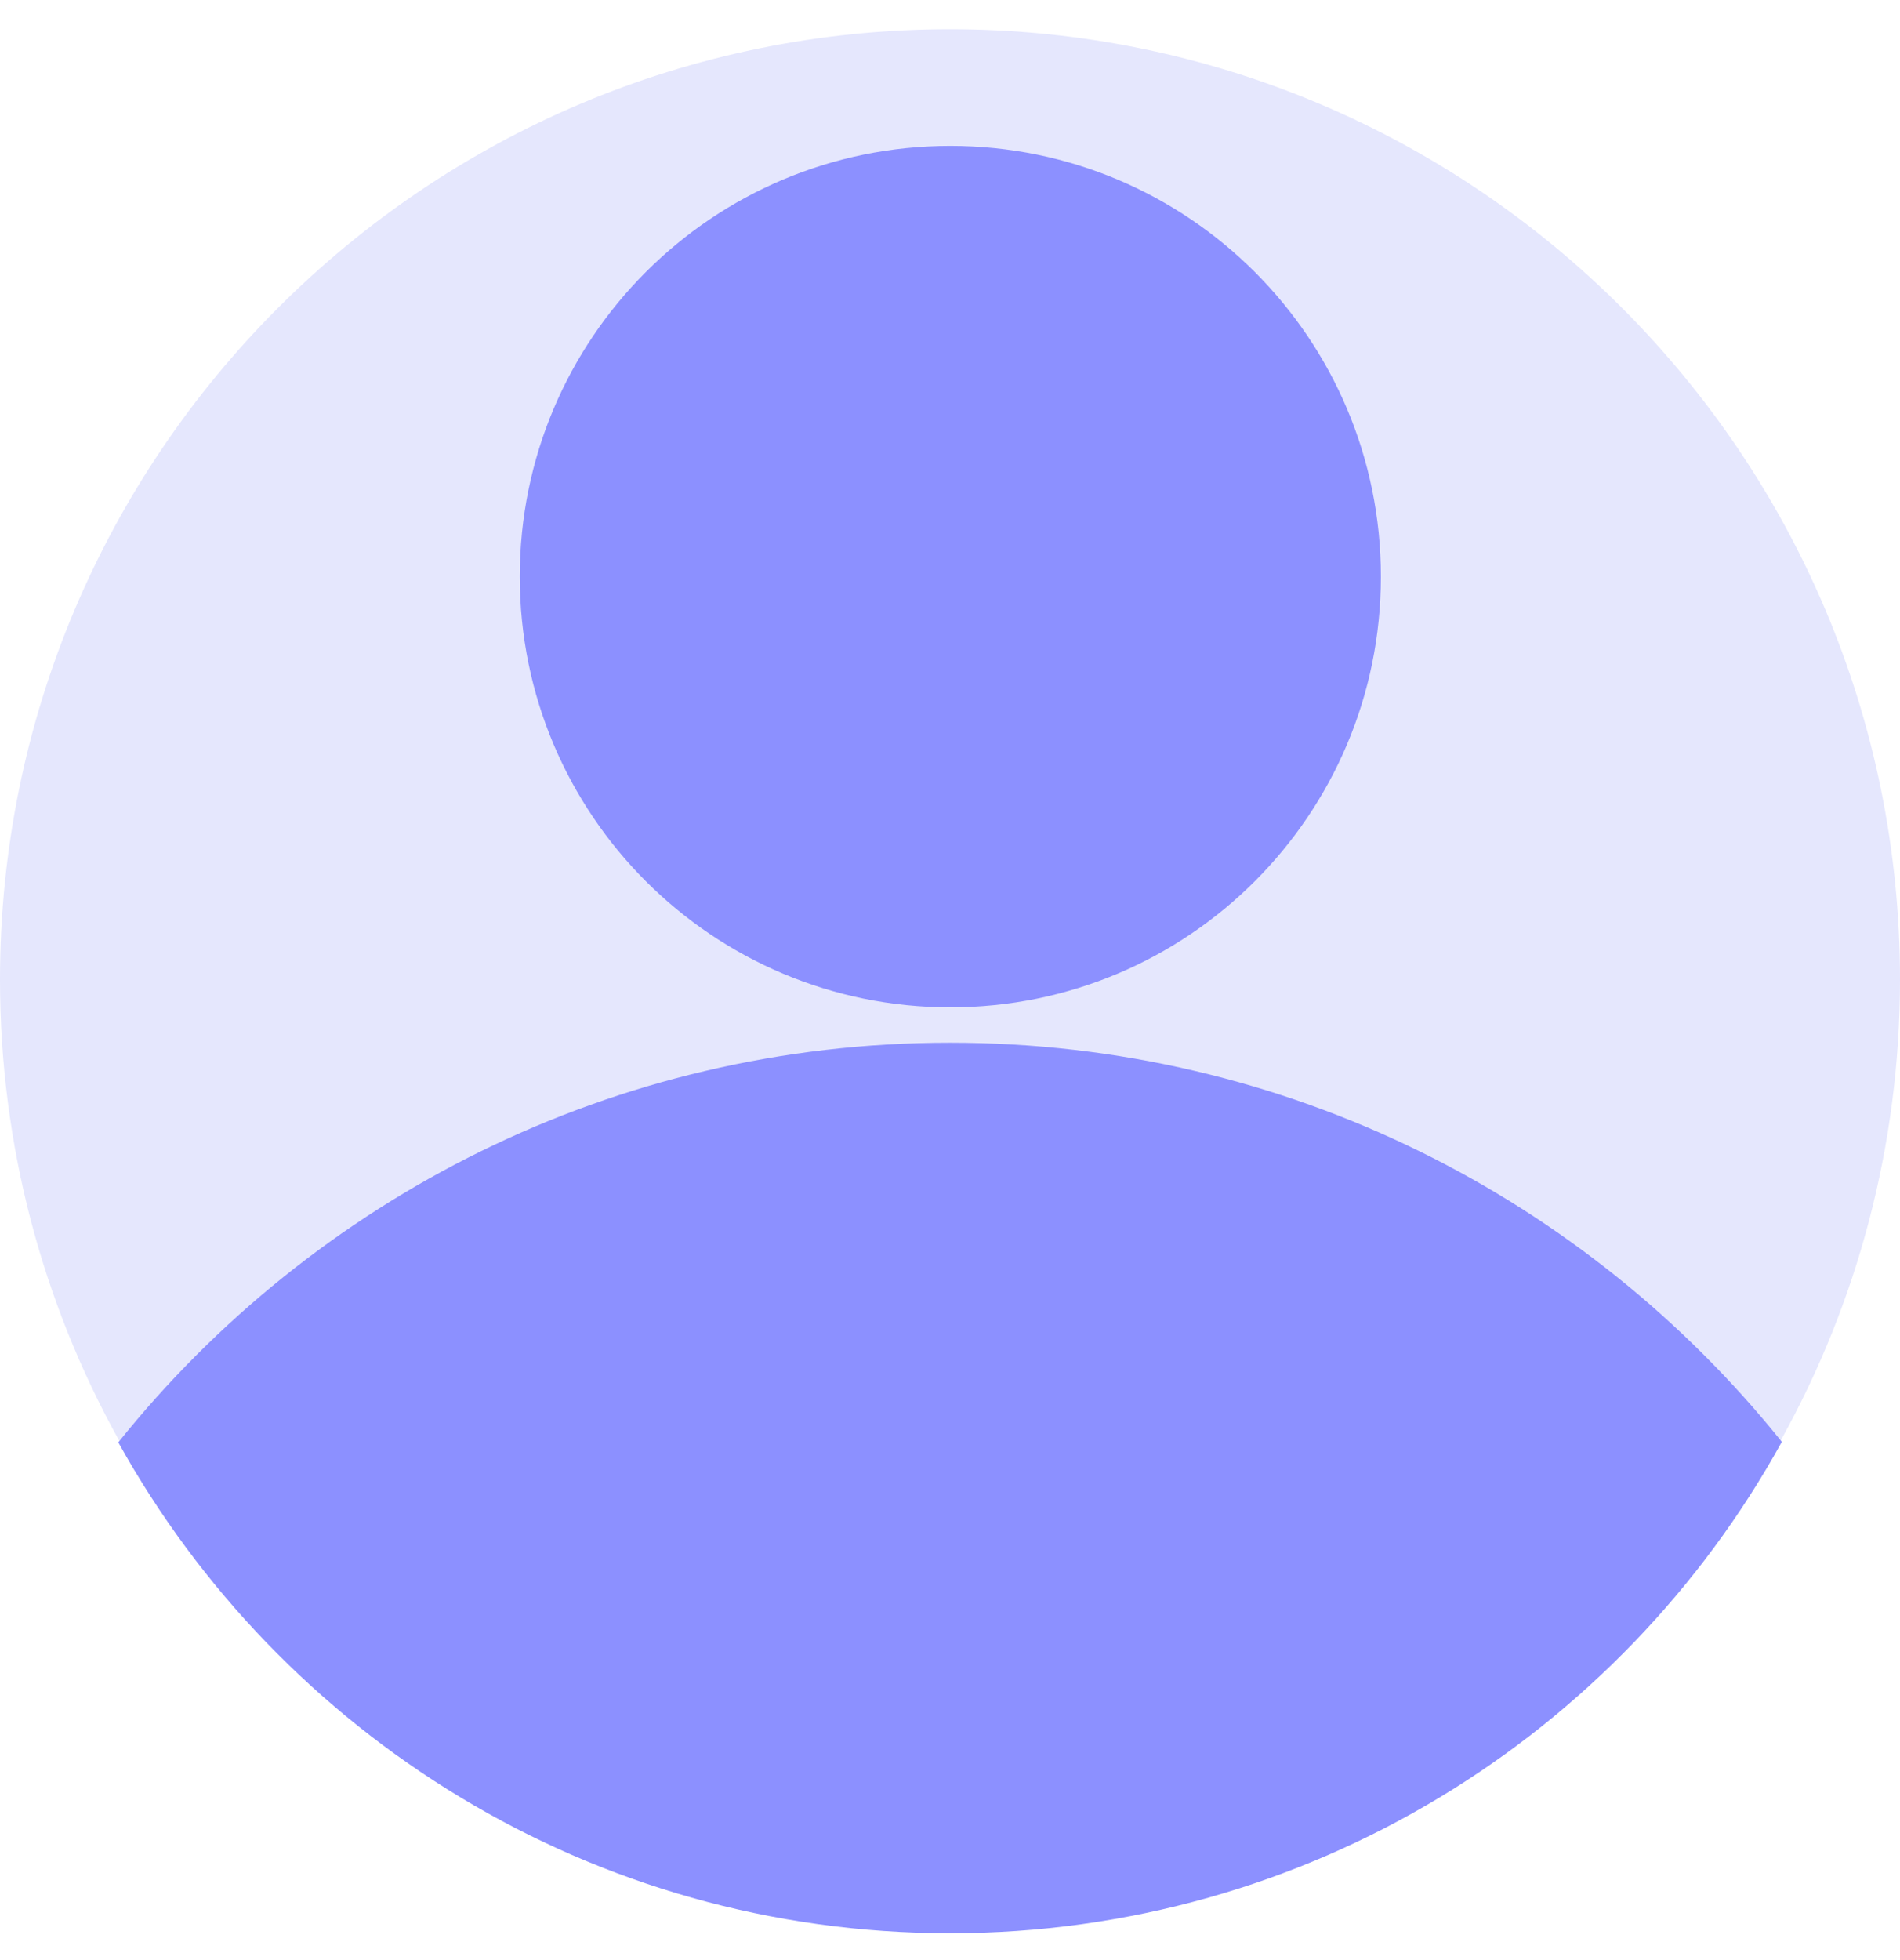 <svg width="64" height="66" viewBox="0 0 64 66" fill="none" xmlns="http://www.w3.org/2000/svg">
<path d="M64 32.984C64 38.583 62.553 43.859 60.015 48.445C54.572 58.306 44.065 64.984 32 64.984C19.935 64.984 9.45 58.306 3.985 48.456C1.447 43.87 0 38.594 0 32.984C0 15.309 14.336 0.984 32 0.984C49.664 0.984 64 15.309 64 32.984Z" fill="#E5E7FD"/>
<path d="M60.016 48.556C54.573 58.417 44.066 65.096 32 65.096C19.935 65.096 9.45 58.417 3.985 48.567C10.563 40.364 20.658 35.11 32 35.11C43.342 35.11 53.437 40.353 60.016 48.545V48.556Z" fill="#8C90FF"/>
<path d="M46.514 19.416C46.514 27.43 40.025 33.919 32.011 33.919C23.997 33.919 17.508 27.43 17.508 19.416C17.508 11.402 23.997 4.913 32.011 4.913C40.025 4.913 46.514 11.402 46.514 19.416Z" fill="#8C90FF"/>
</svg>
